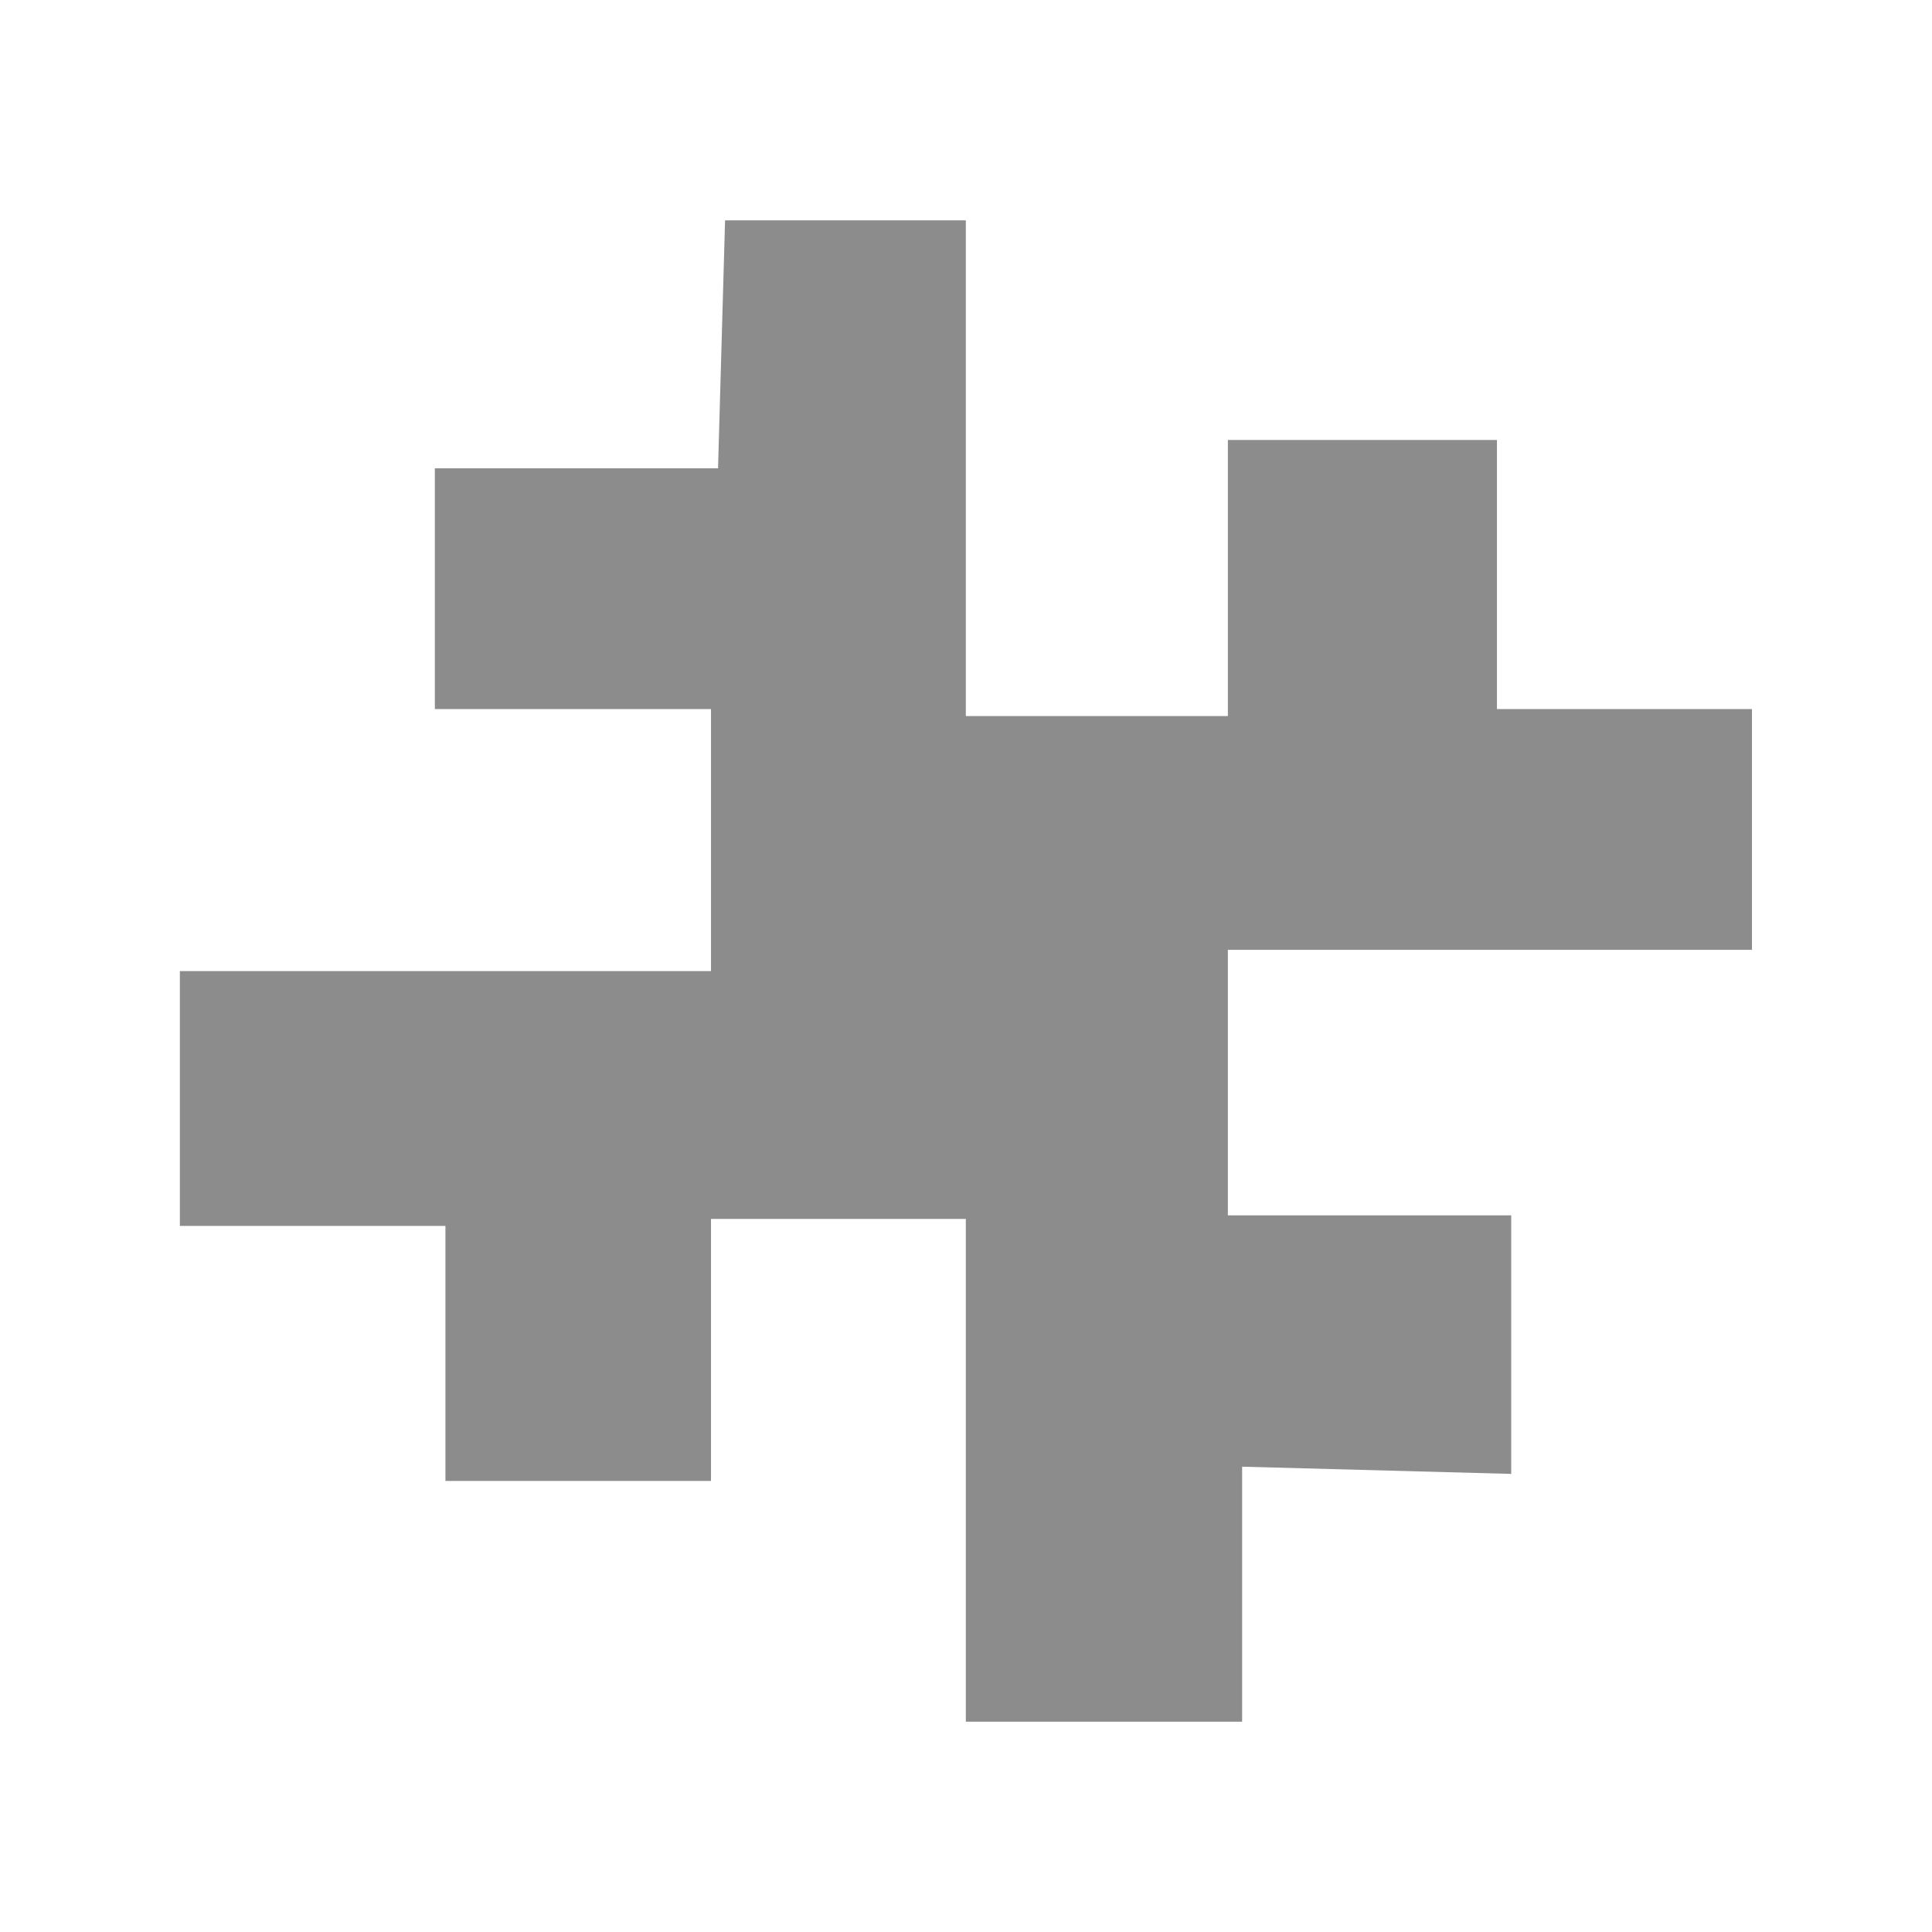 <svg xmlns="http://www.w3.org/2000/svg" viewBox="0 0 109.78 109.78"><defs><style>.cls-1{fill:none;}.cls-2{fill:#8c8c8c;}</style></defs><g id="Capa_2" data-name="Capa 2"><g id="Capa_2-2" data-name="Capa 2"><circle class="cls-1" cx="54.89" cy="54.89" r="54.89"/><polygon class="cls-2" points="40.4 40.29 40.4 55.18 10.22 55.18 10.22 69.66 25.31 69.66 25.31 84.15 40.4 84.15 40.4 69.26 54.88 69.26 54.88 97.83 70.58 97.83 70.58 83.34 85.87 83.75 85.87 69.06 69.77 69.06 69.77 53.97 99.55 53.97 99.55 40.29 85.06 40.29 85.06 25 69.77 25 69.77 40.69 54.88 40.69 54.88 12.52 41.2 12.52 40.8 26.61 24.71 26.61 24.71 40.29 40.4 40.29"/></g></g></svg>